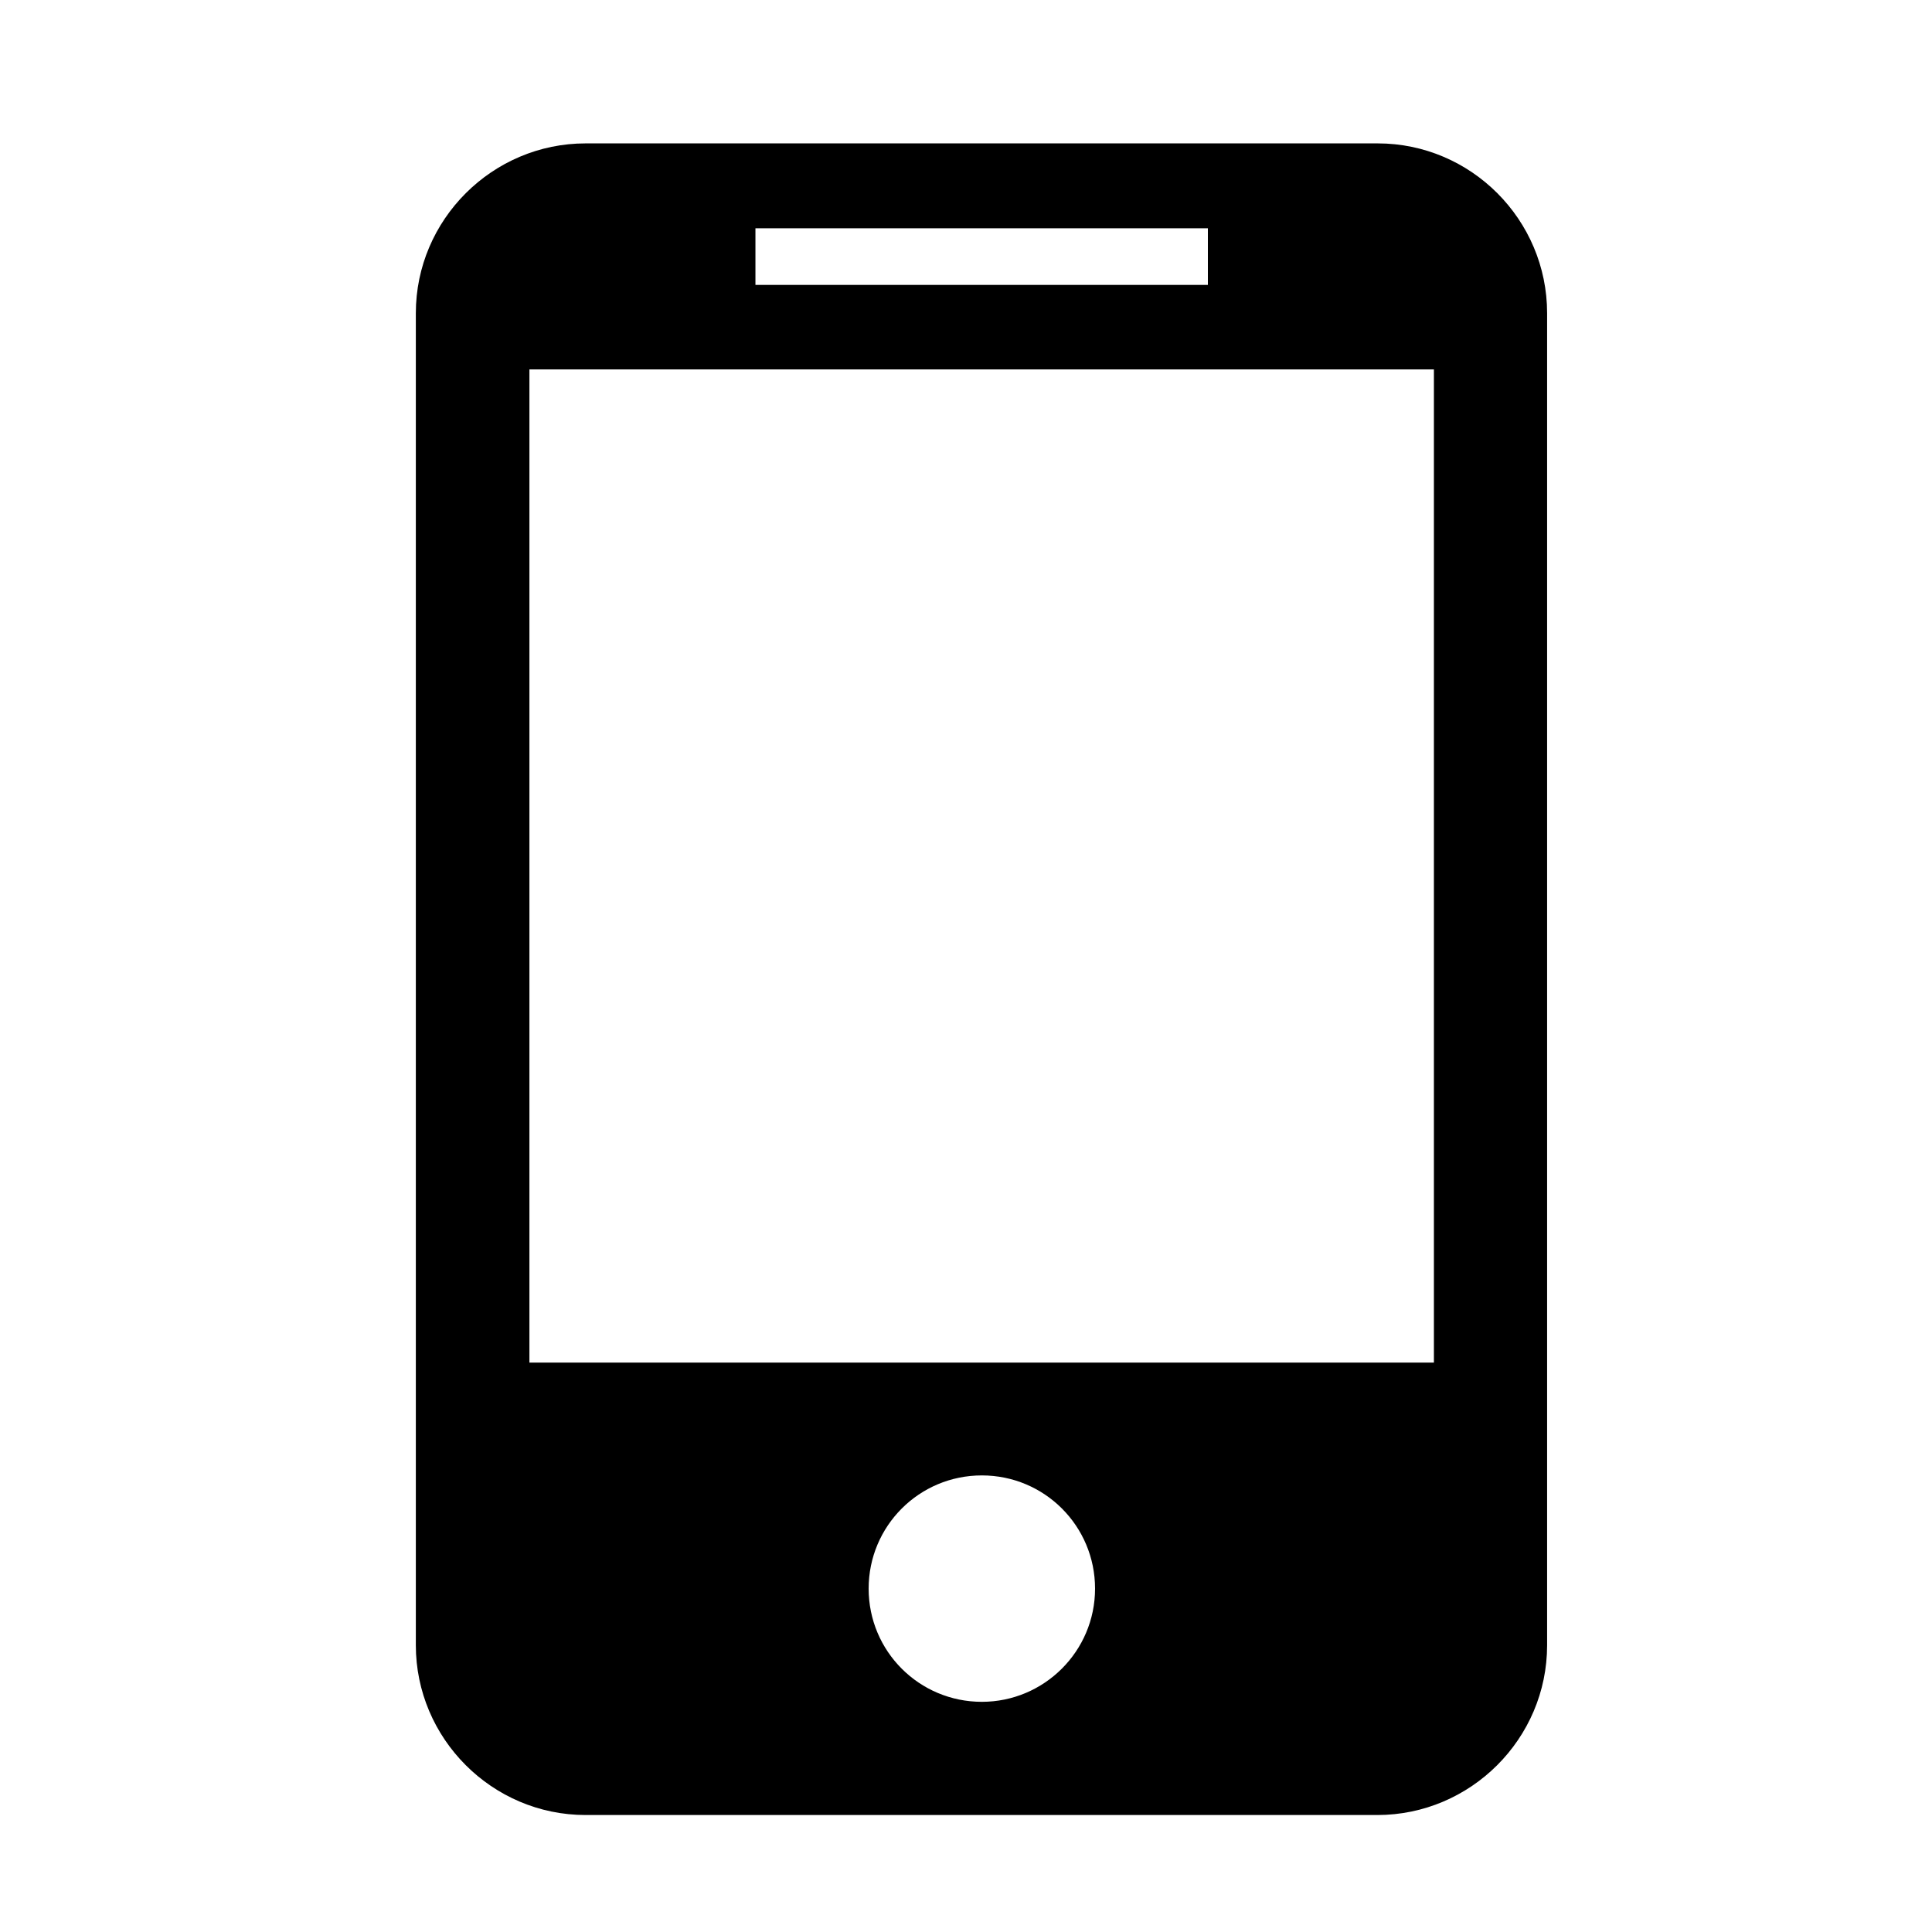 <?xml version="1.0" encoding="utf-8"?>
<!-- Generator: Adobe Illustrator 21.0.2, SVG Export Plug-In . SVG Version: 6.00 Build 0)  -->
<svg version="1.1" id="Layer_1" xmlns="http://www.w3.org/2000/svg" xmlns:xlink="http://www.w3.org/1999/xlink" x="0px" y="0px"
	 width="512px" height="512px" viewBox="0 0 512 512" style="enable-background:new 0 0 512 512;" xml:space="preserve">
<path d="M365.1,38H155.2c-24.7,0-45,20.2-45,45V436c0,24.7,20.2,45,45,45h209.8c24.7,0,45-20.2,45-45V83C410,58.2,389.8,38,365.1,38
	z M200.2,60.5h119.9v15H200.2V60.5z M260.2,451c-16.6,0-30-13.4-30-30s13.4-30,30-30s30,13.4,30,30S276.7,451,260.2,451z M380,361.1
	H140.3V97.9H380V361.1z"/>
</svg>
